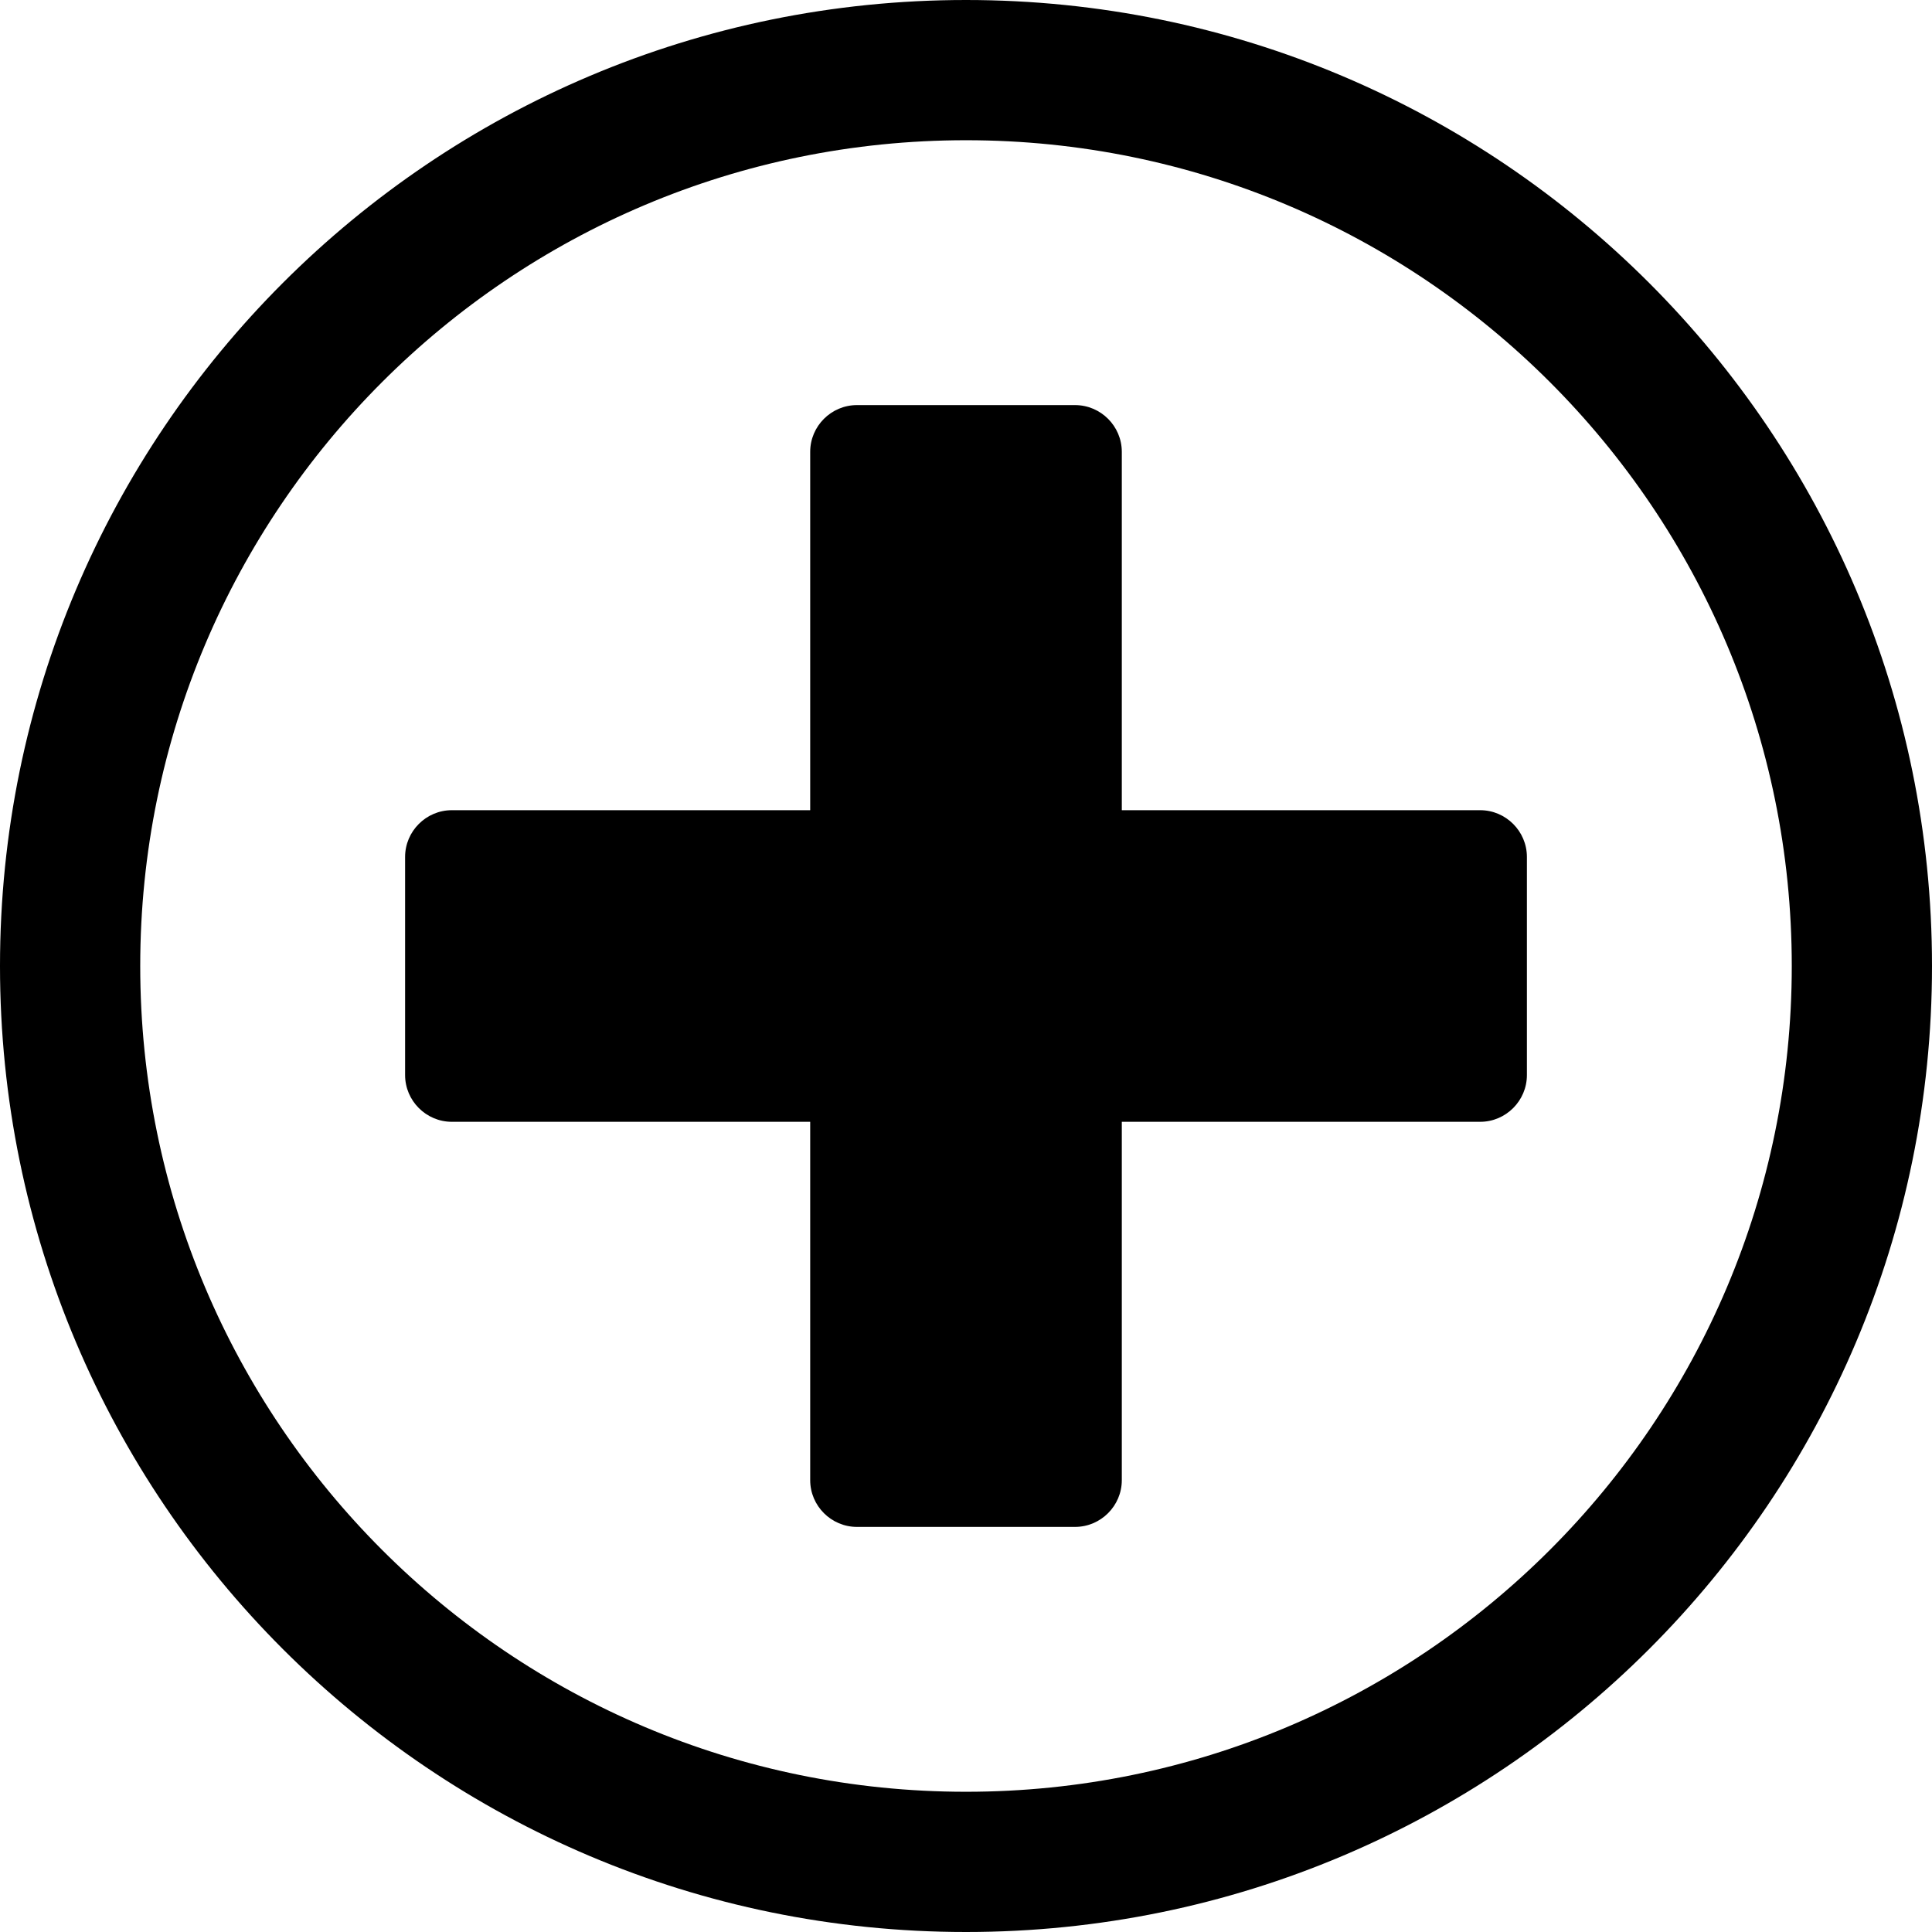 <?xml version="1.0" encoding="UTF-8"?>
<svg width="496px" height="496px" viewBox="0 0 496 496" version="1.1" xmlns="http://www.w3.org/2000/svg" xmlns:xlink="http://www.w3.org/1999/xlink">
    <!-- Generator: Sketch 59.1 (86144) - https://sketch.com -->
    <title>plus</title>
    <desc>Created with Sketch.</desc>
    <g id="Page-1" stroke="none" stroke-width="1" fill="none" fill-rule="evenodd">
        <g id="plus-circle" fill="#000000" fill-rule="nonzero">
            <path d="M248,0 C385,0 496,111 496,248 C496,385 385,496 248,496 C111,496 0,385 0,248 C0,111 111,0 248,0 Z M248,36 C130.916,36 36,130.916 36,248 C36,365.084 130.916,460 248,460 C365.084,460 460,365.084 460,248 C460,130.916 365.084,36 248,36 Z M392,276 C392,282.6 386.6,288 380,288 L288,288 L288,380 C288,386.6 282.6,392 276,392 L220,392 C213.4,392 208,386.6 208,380 L208,288 L116,288 C109.4,288 104,282.6 104,276 L104,220 C104,213.4 109.4,208 116,208 L208,208 L208,116 C208,109.4 213.4,104 220,104 L276,104 C282.6,104 288,109.4 288,116 L288,208 L380,208 C386.6,208 392,213.4 392,220 L392,276 Z" id="Shape"></path>
        </g>
    </g>
</svg>